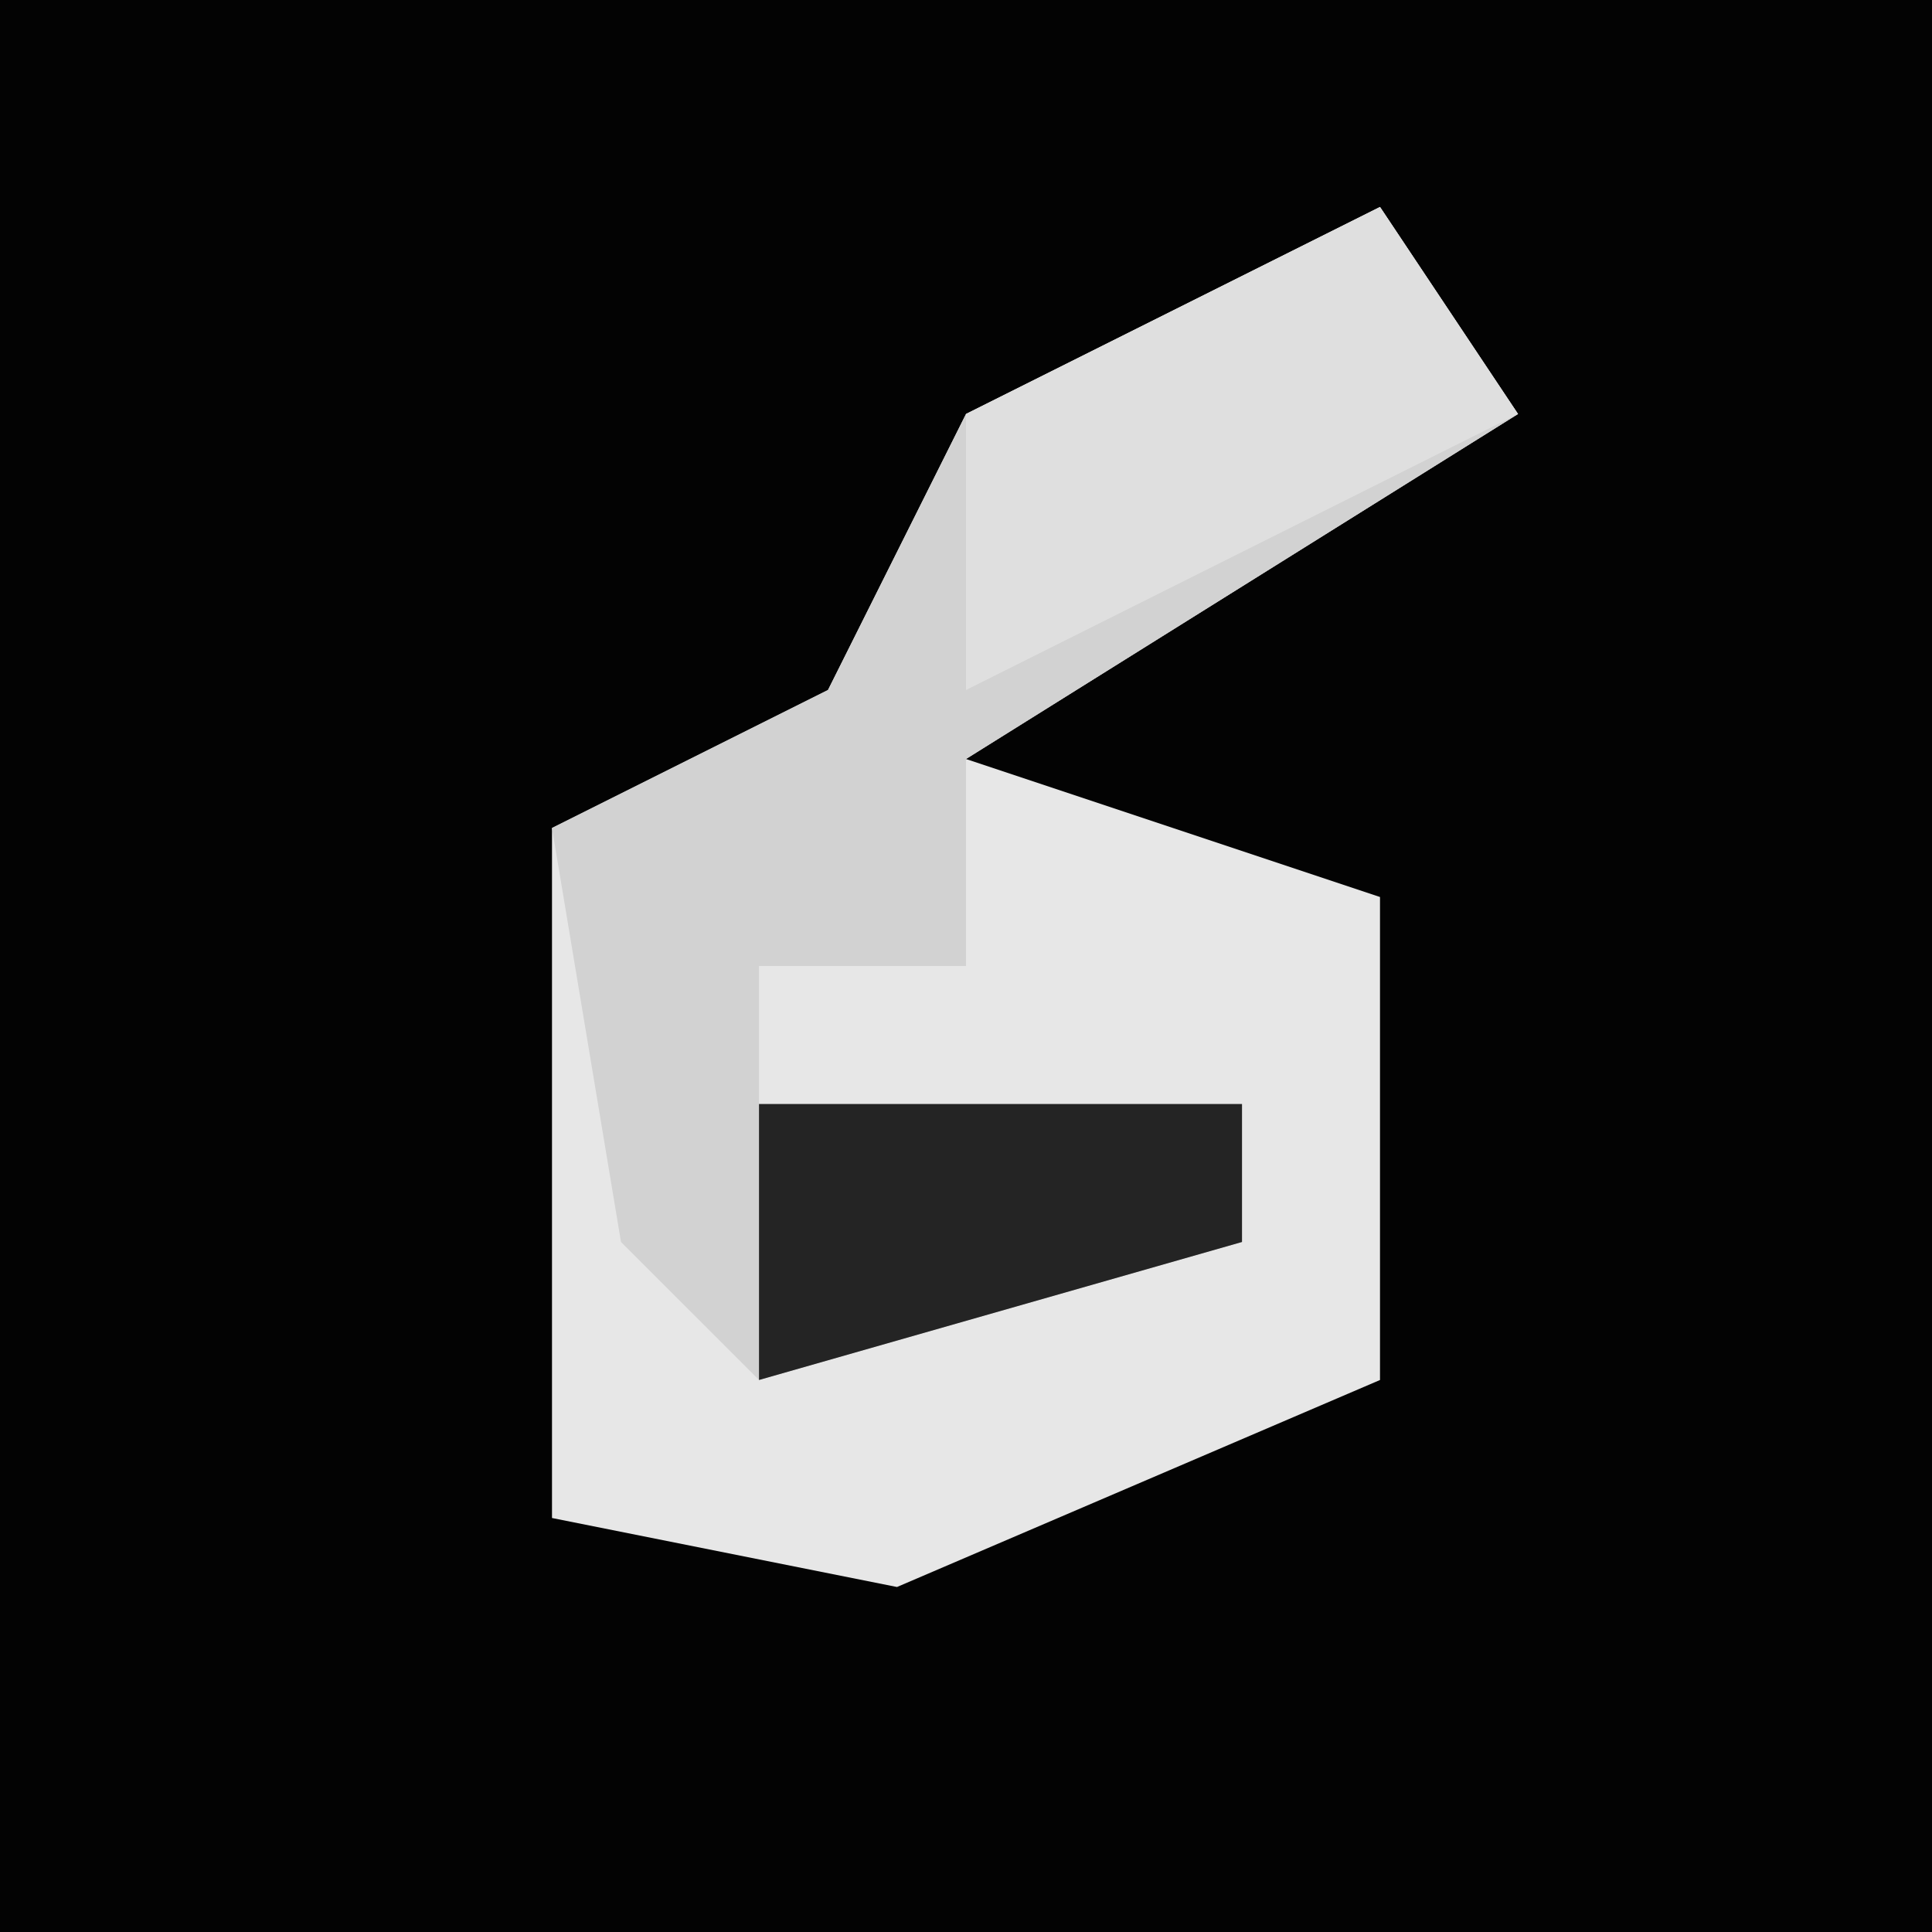 <?xml version="1.0" encoding="UTF-8"?>
<svg version="1.1" xmlns="http://www.w3.org/2000/svg" width="28" height="28">
<path d="M0,0 L28,0 L28,28 L0,28 Z " fill="#030303" transform="translate(0,0)"/>
<path d="M0,0 L2,3 L-6,8 L0,10 L0,17 L-7,20 L-12,19 L-12,9 L-8,7 L-6,3 Z " fill="#E7E7E7" transform="translate(20,3)"/>
<path d="M0,0 L2,3 L-6,8 L-6,11 L-9,11 L-9,13 L-2,13 L-2,15 L-9,17 L-11,15 L-12,9 L-8,7 L-6,3 Z " fill="#D2D2D2" transform="translate(20,3)"/>
<path d="M0,0 L2,3 L-6,7 L-6,3 Z " fill="#DFDFDF" transform="translate(20,3)"/>
<path d="M0,0 L7,0 L7,2 L0,4 Z " fill="#242424" transform="translate(11,16)"/>
</svg>
